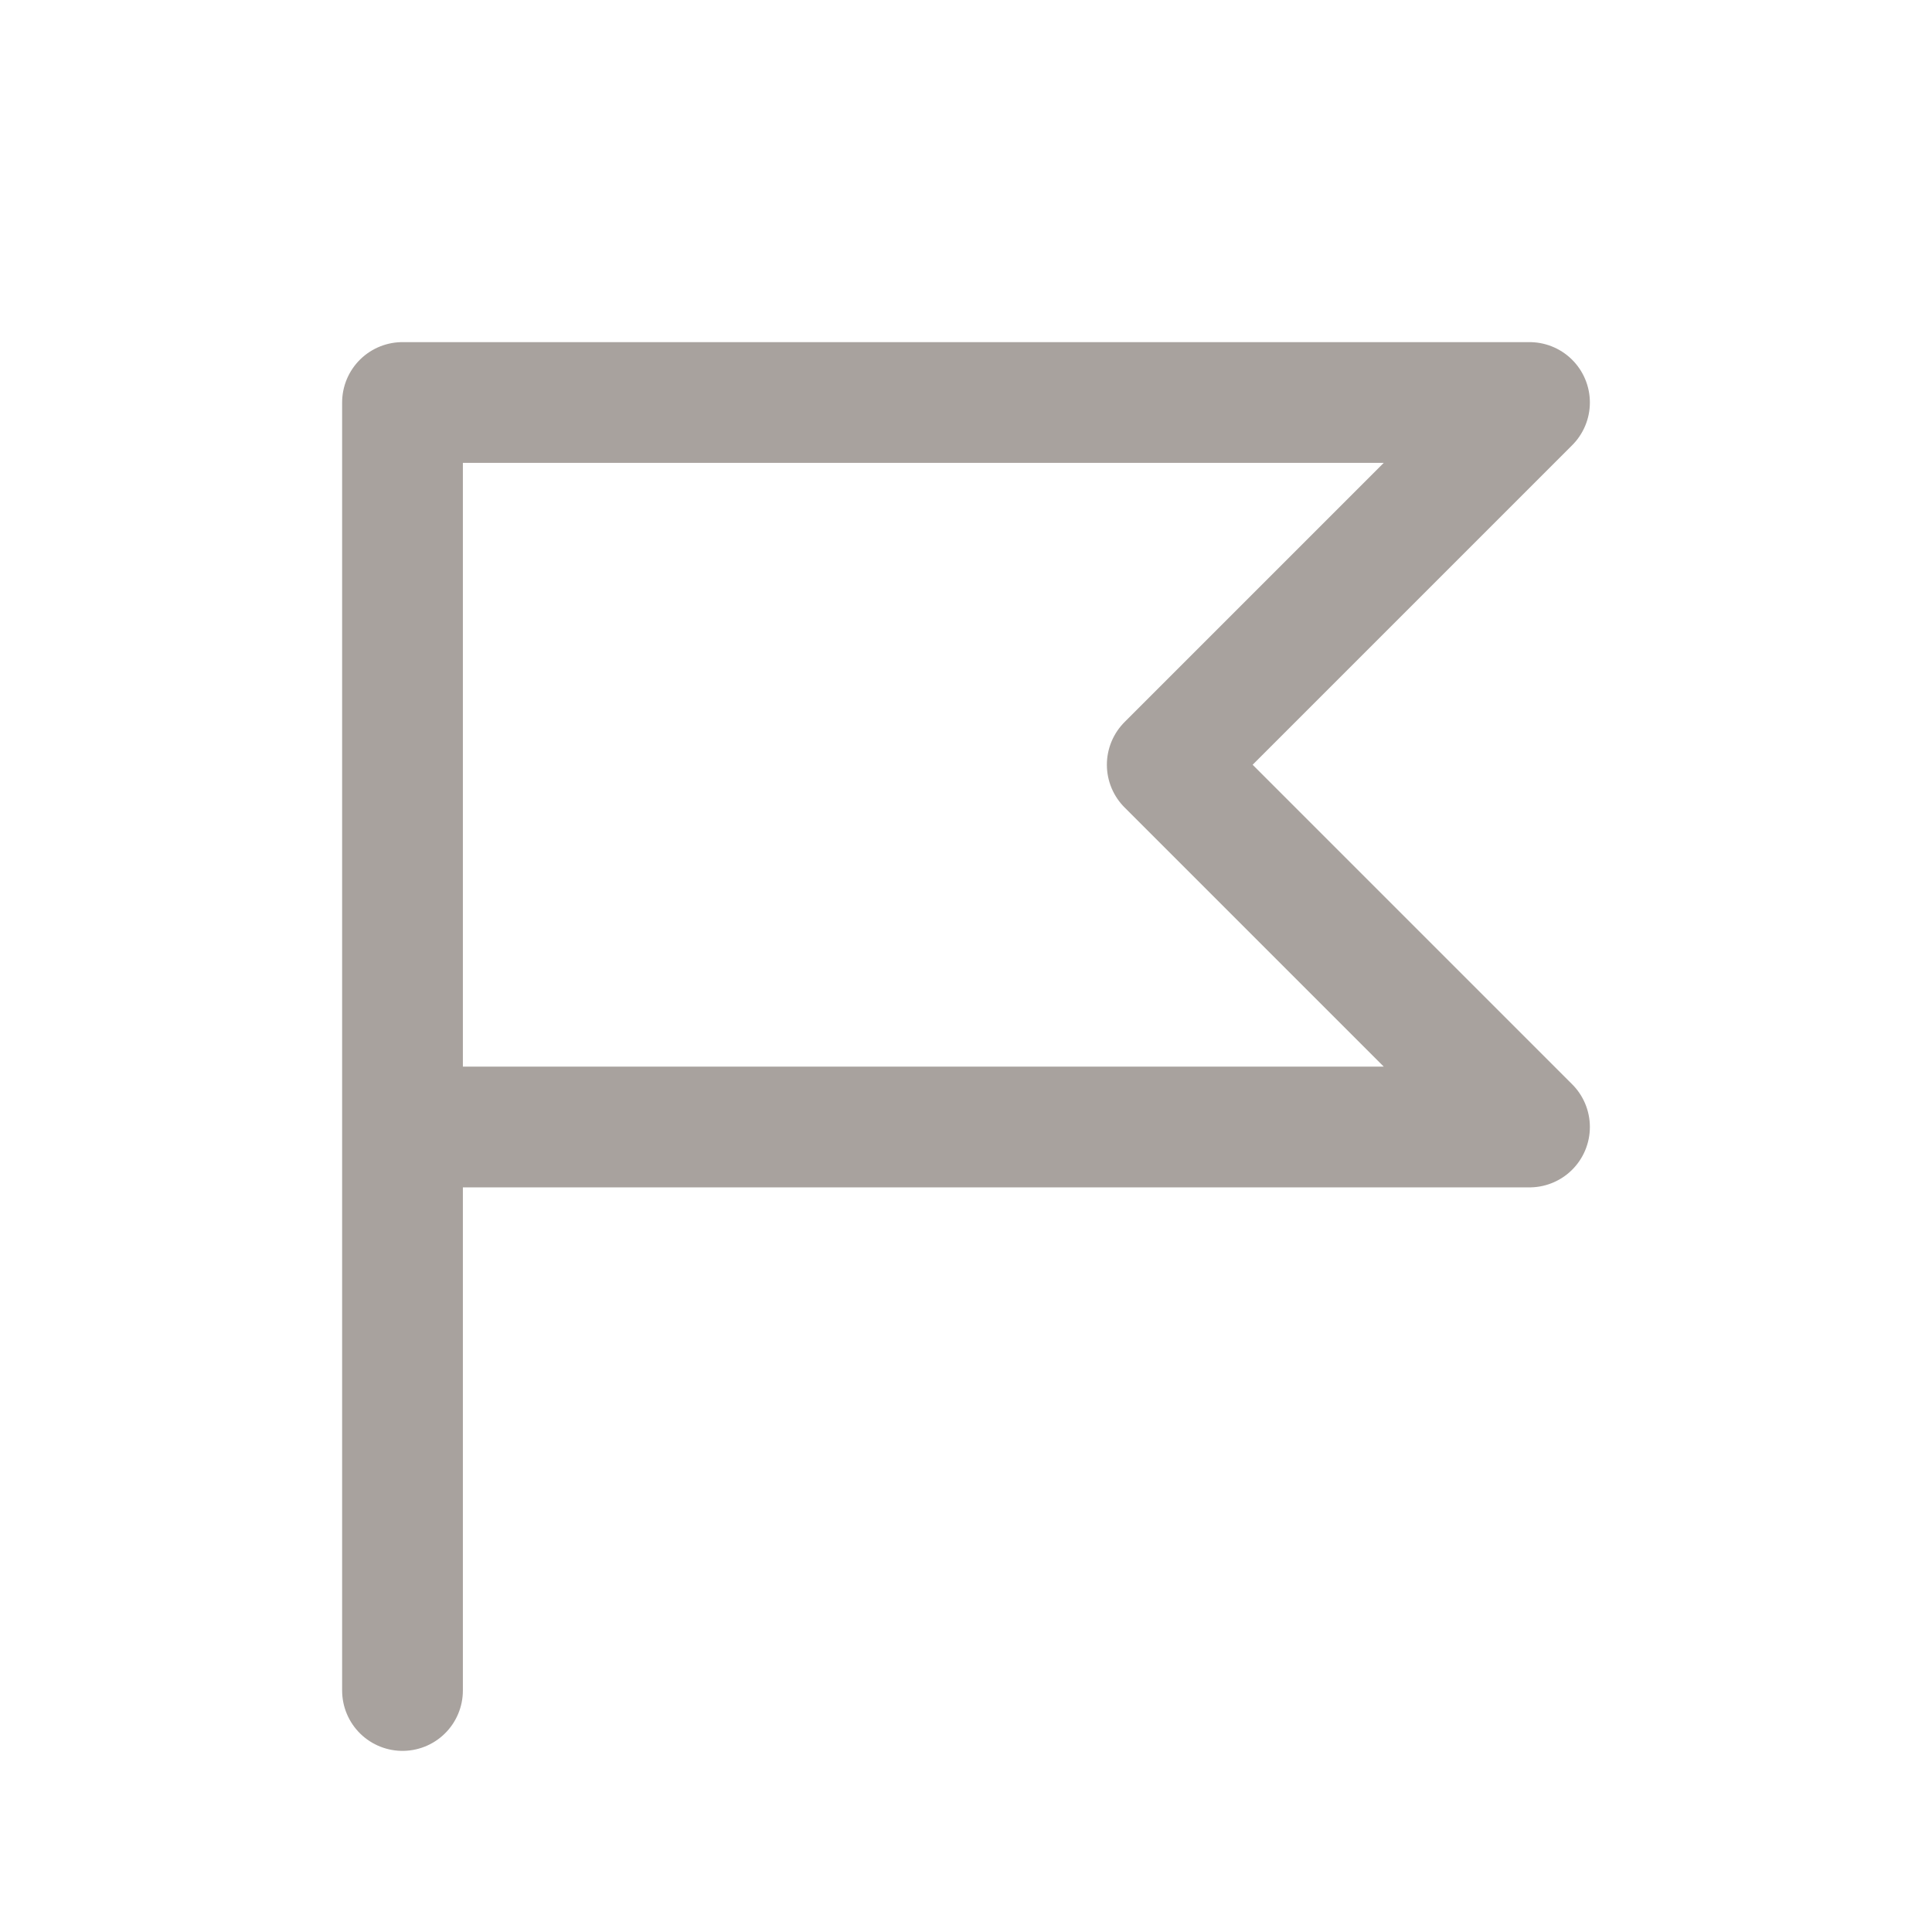 <svg width="24" height="24" viewBox="0 0 24 24" fill="none" xmlns="http://www.w3.org/2000/svg">
<g id="flag-3" clip-path="url(#clip0_2715_39697)">
<path id="Vector" d="M5 14H19L14.5 9.5L19 5H5V21" stroke="#A8A29E" stroke-width="1.5" stroke-linecap="round" stroke-linejoin="round"/>
</g>
<defs>
<clipPath id="clip0_2715_39697">
<rect width="24" height="24" fill="white"/>
</clipPath>
</defs>
</svg>
